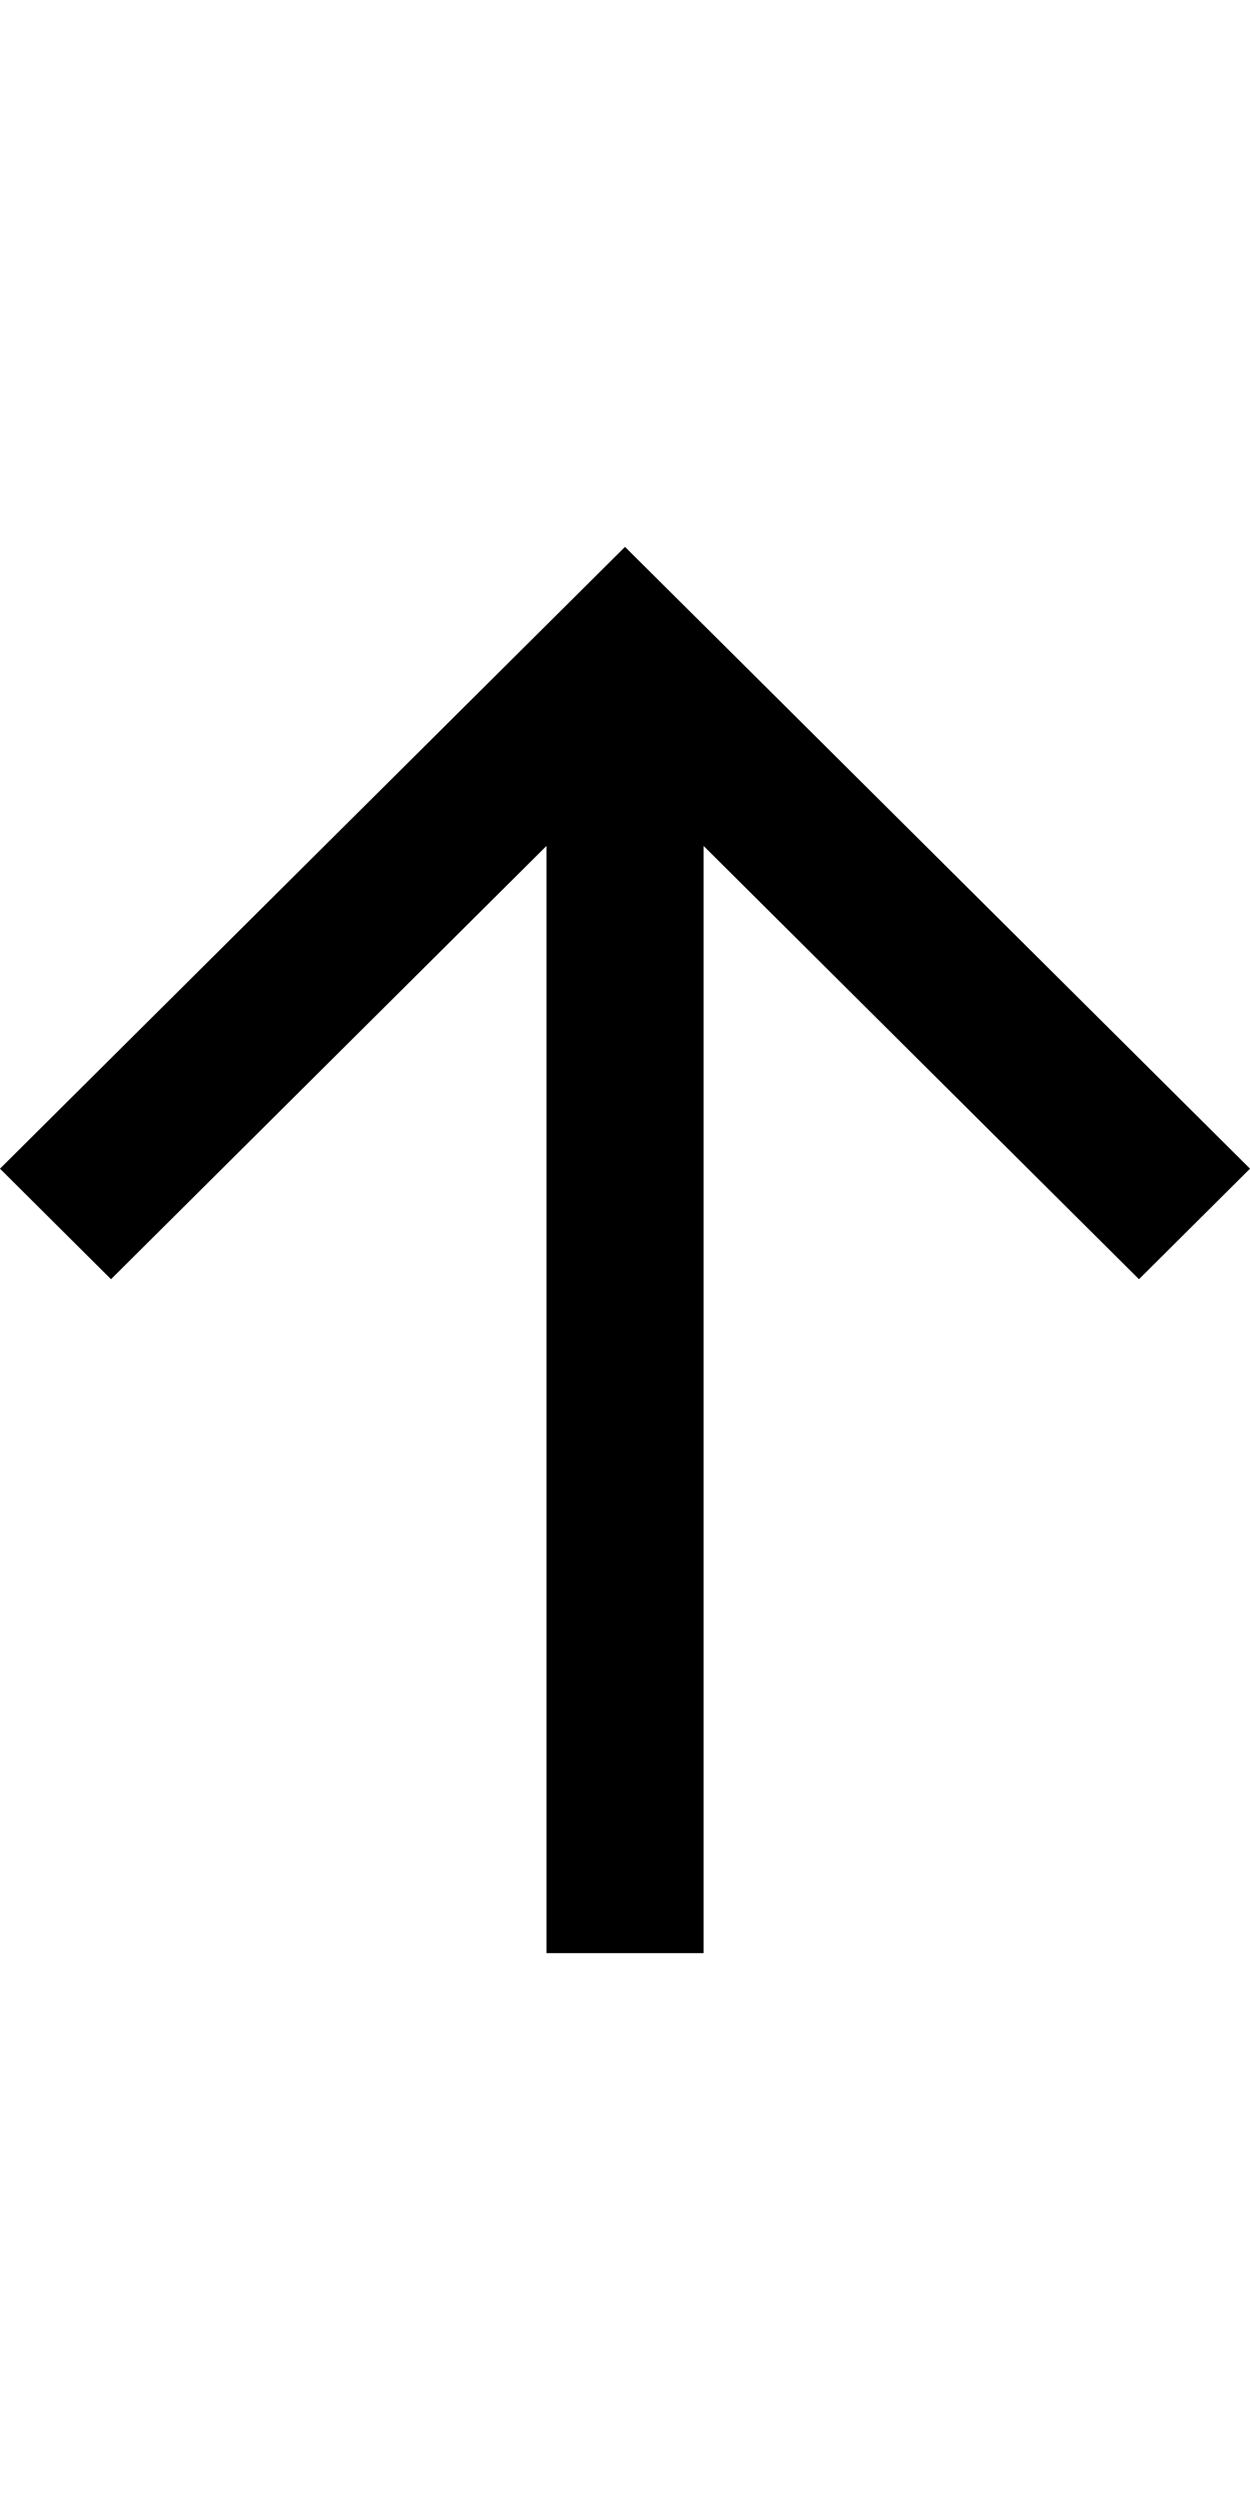 <?xml version="1.0" encoding="utf-8"?>
<!-- Generator: Adobe Illustrator 19.2.1, SVG Export Plug-In . SVG Version: 6.00 Build 0)  -->
<svg version="1.1" id="Layer_1" xmlns="http://www.w3.org/2000/svg" xmlns:xlink="http://www.w3.org/1999/xlink" x="0px" y="0px"
	 width="16px" height="32px" viewBox="0 0 16 32" style="enable-background:new 0 0 16 32;" xml:space="preserve">
<polygon points="6.995,25 6.995,10.828 1.421,16.374 0,14.959 8,7 9.422,8.414 9.422,8.414 16,14.959 14.579,16.374 9.006,10.828 
	9.006,25 "/>
</svg>
